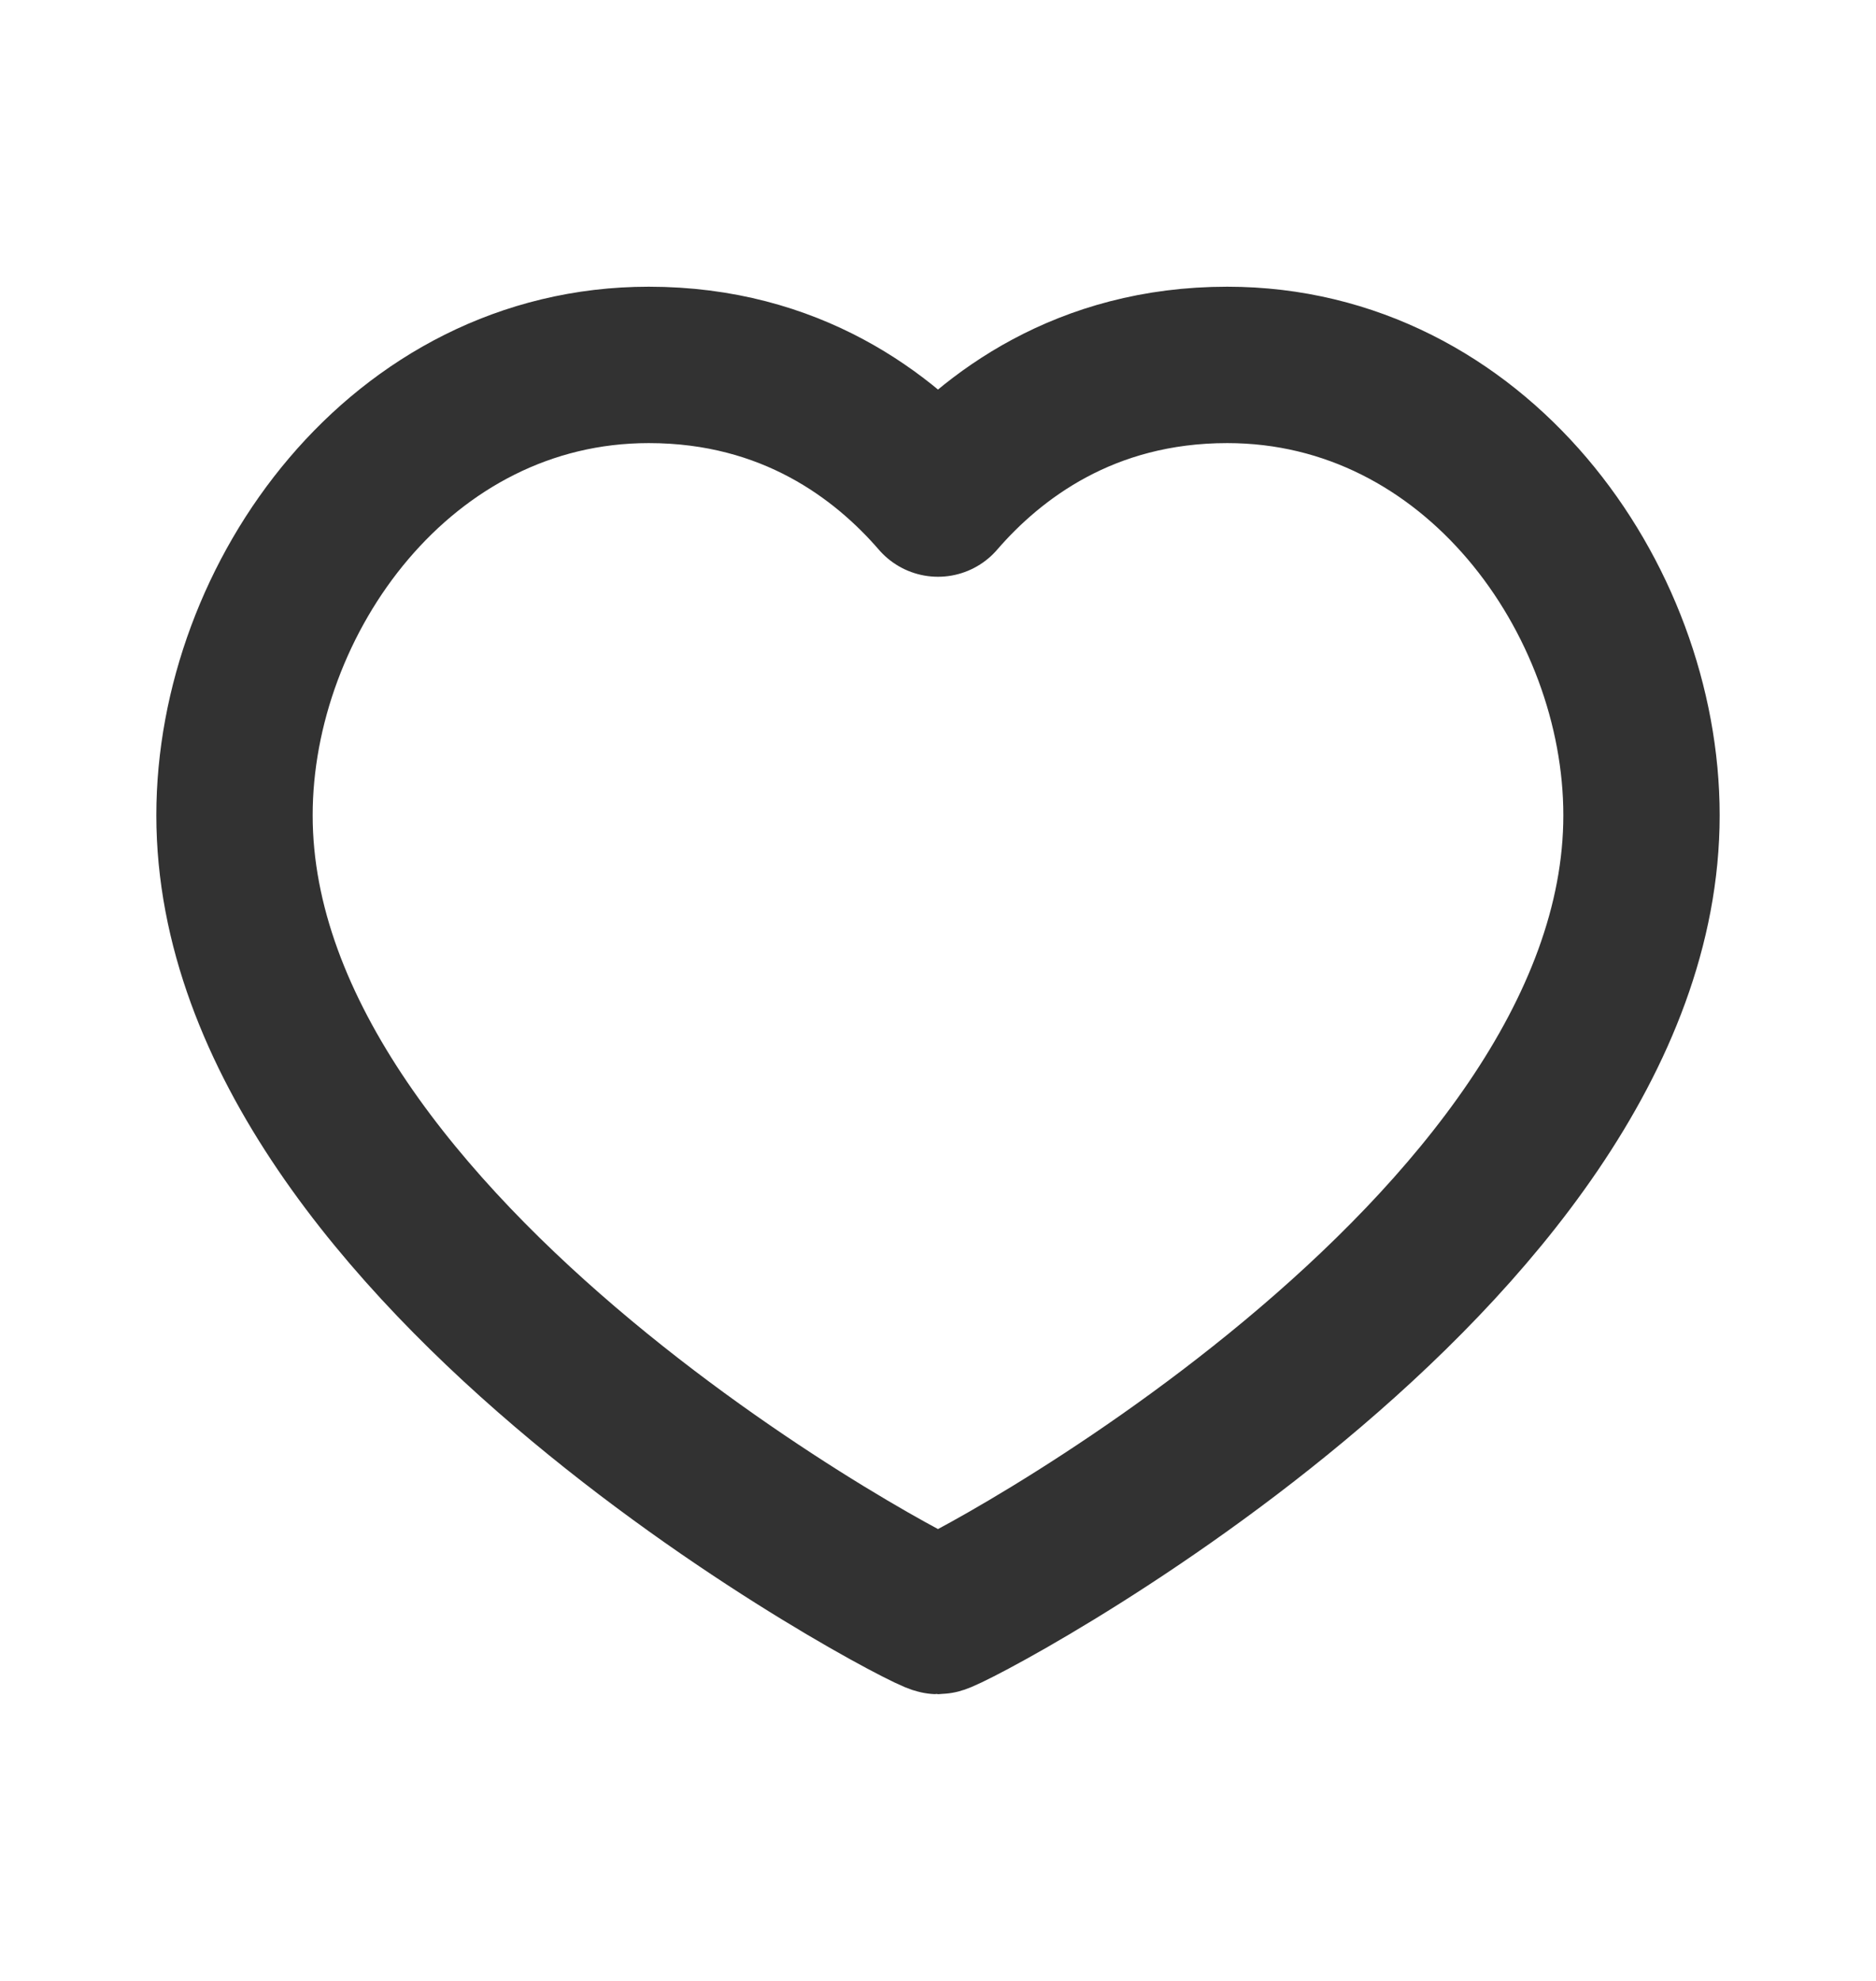 <svg width="18" height="19" viewBox="0 0 18 19" fill="none" xmlns="http://www.w3.org/2000/svg">
<g id="Group">
<g id="Group_2">
<path id="Path" fill-rule="evenodd" clip-rule="evenodd" d="M11.775 3.5C14.152 3.5 15.75 5.735 15.75 7.82C15.75 12.043 9.12 15.5 9 15.5C8.88 15.5 2.25 12.043 2.25 7.82C2.25 5.735 3.848 3.5 6.225 3.5C7.59 3.5 8.482 4.183 9 4.782C9.518 4.183 10.41 3.5 11.775 3.5Z" stroke="#323232" stroke-width="1.5" stroke-linecap="round" stroke-linejoin="round"/>
</g>
</g>
</svg>

